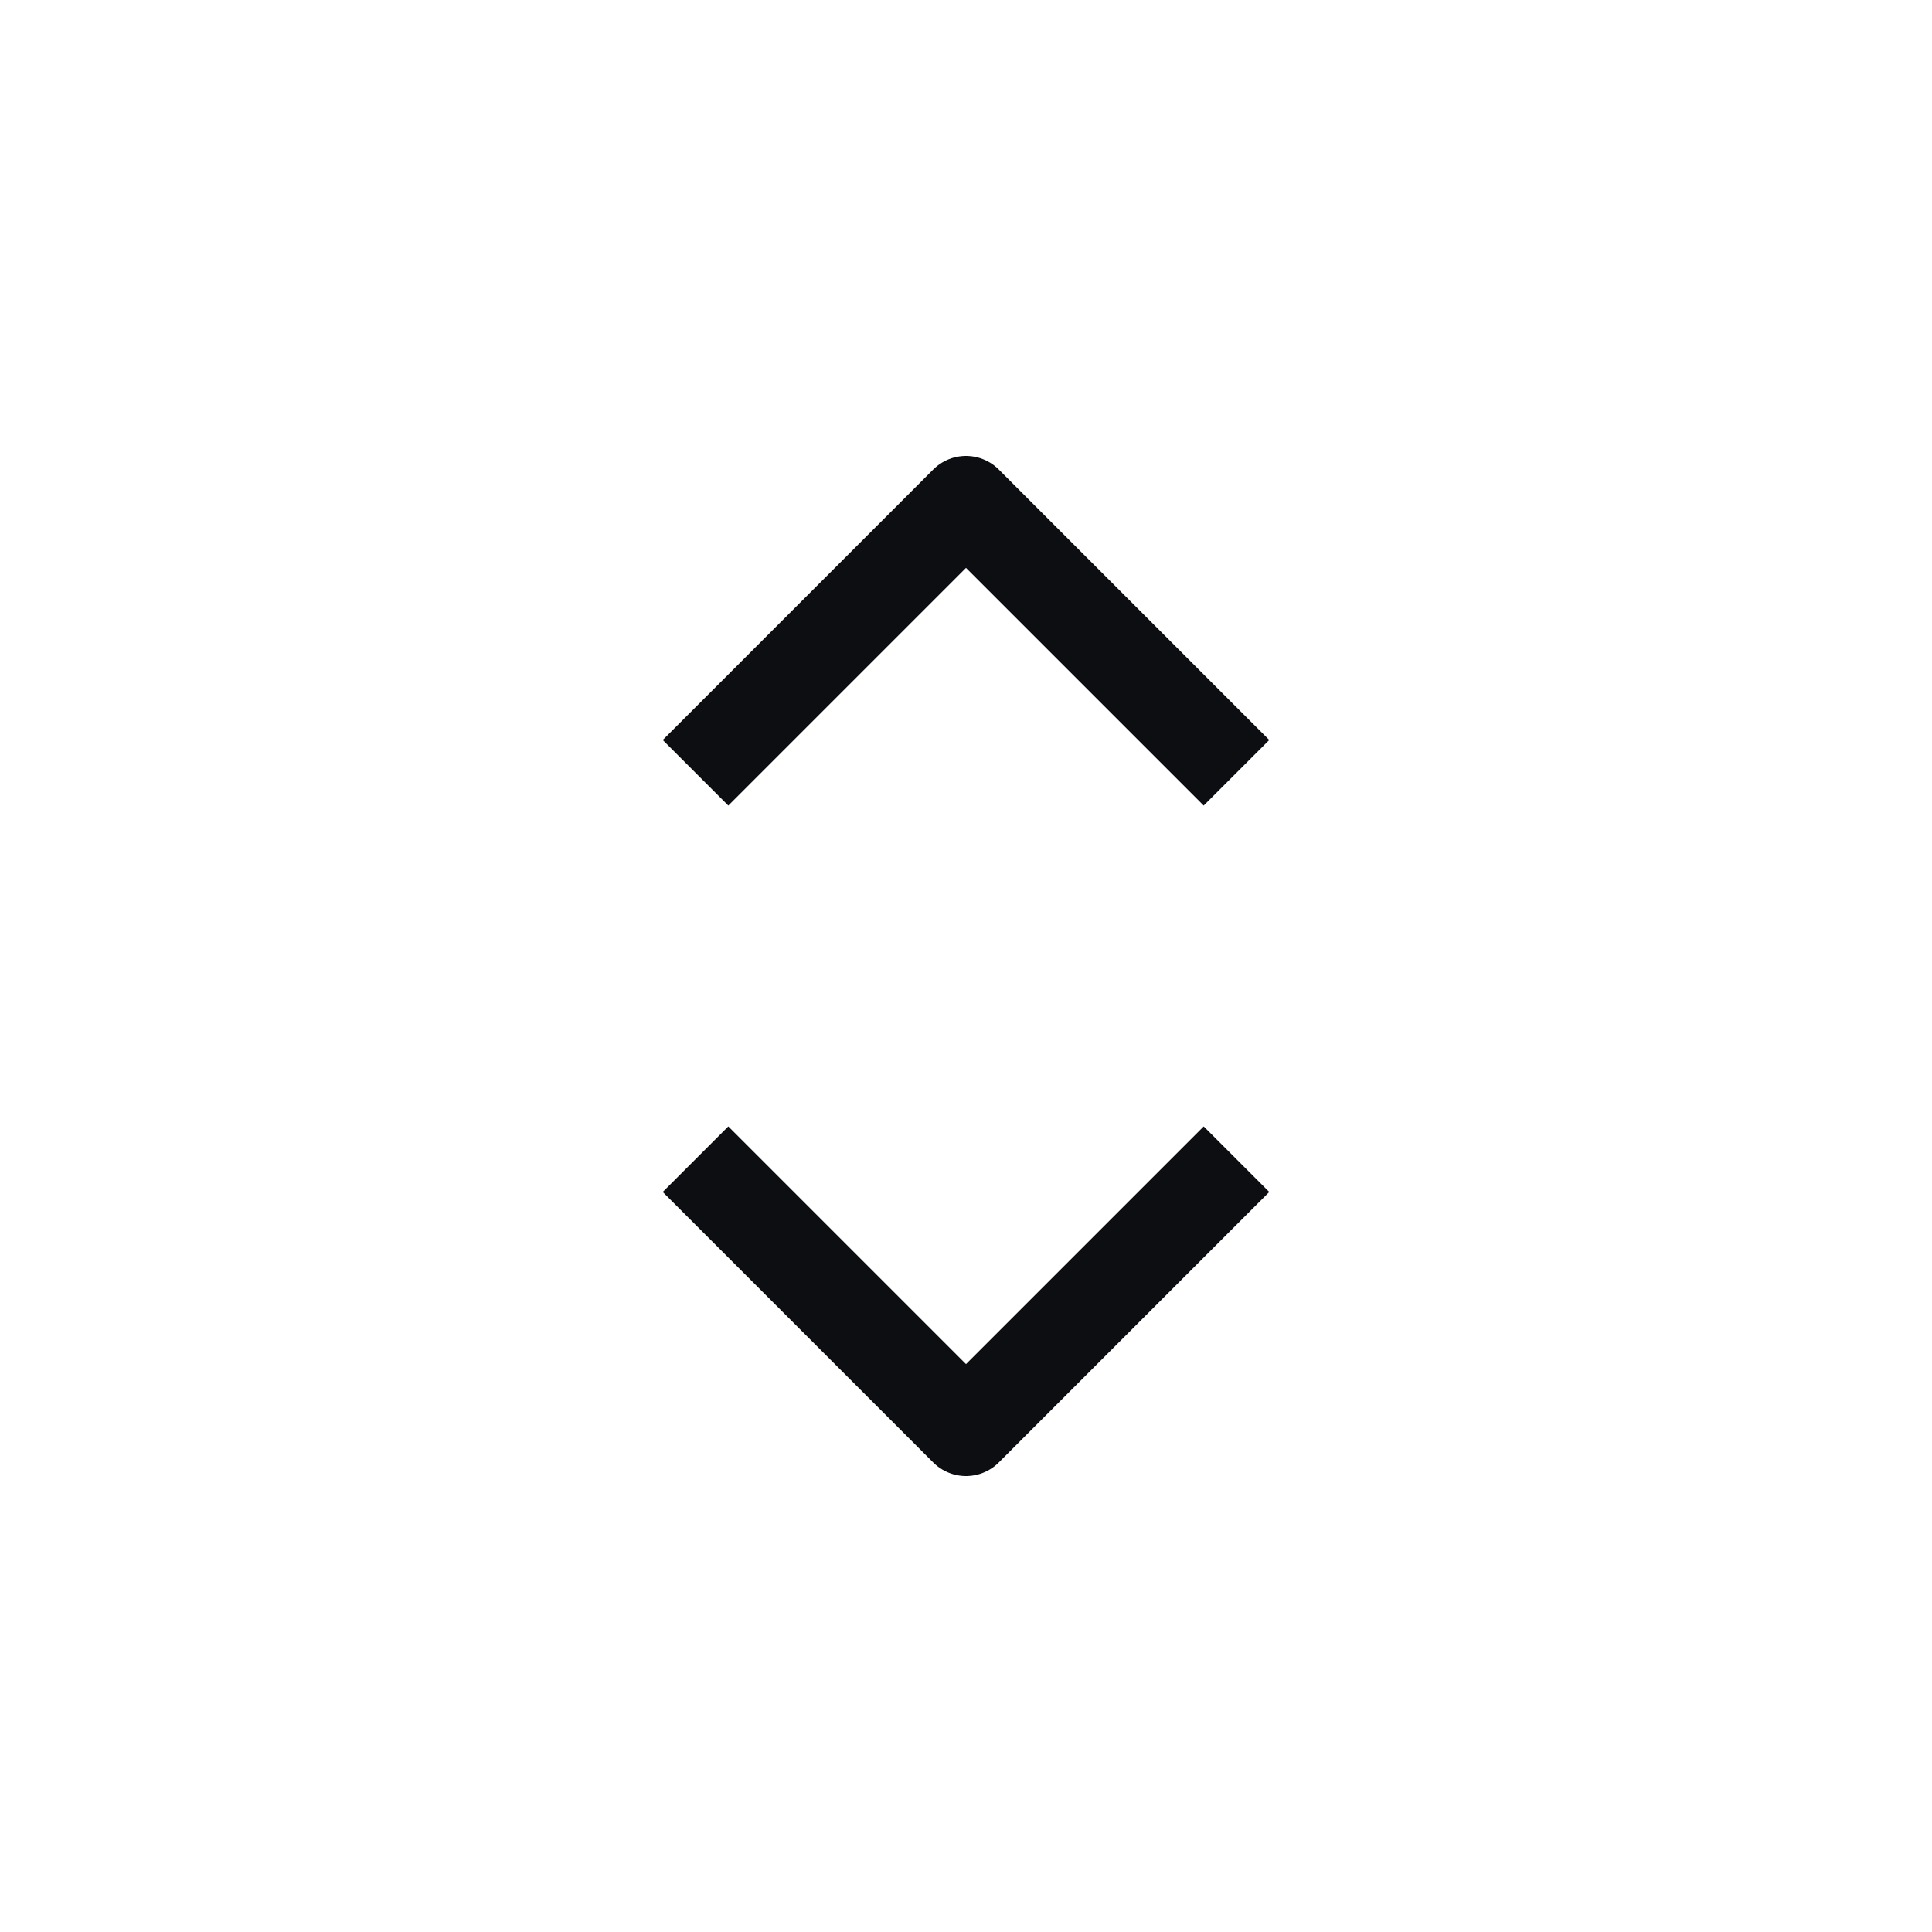 <svg width="25" height="25" viewBox="0 0 25 25" fill="none" xmlns="http://www.w3.org/2000/svg">
<path d="M16 15L12.5 18.5L9 15M9 10L12.5 6.5L16 10" stroke="#0D0E12" stroke-width="1.2" stroke-linejoin="round"/>
</svg>
